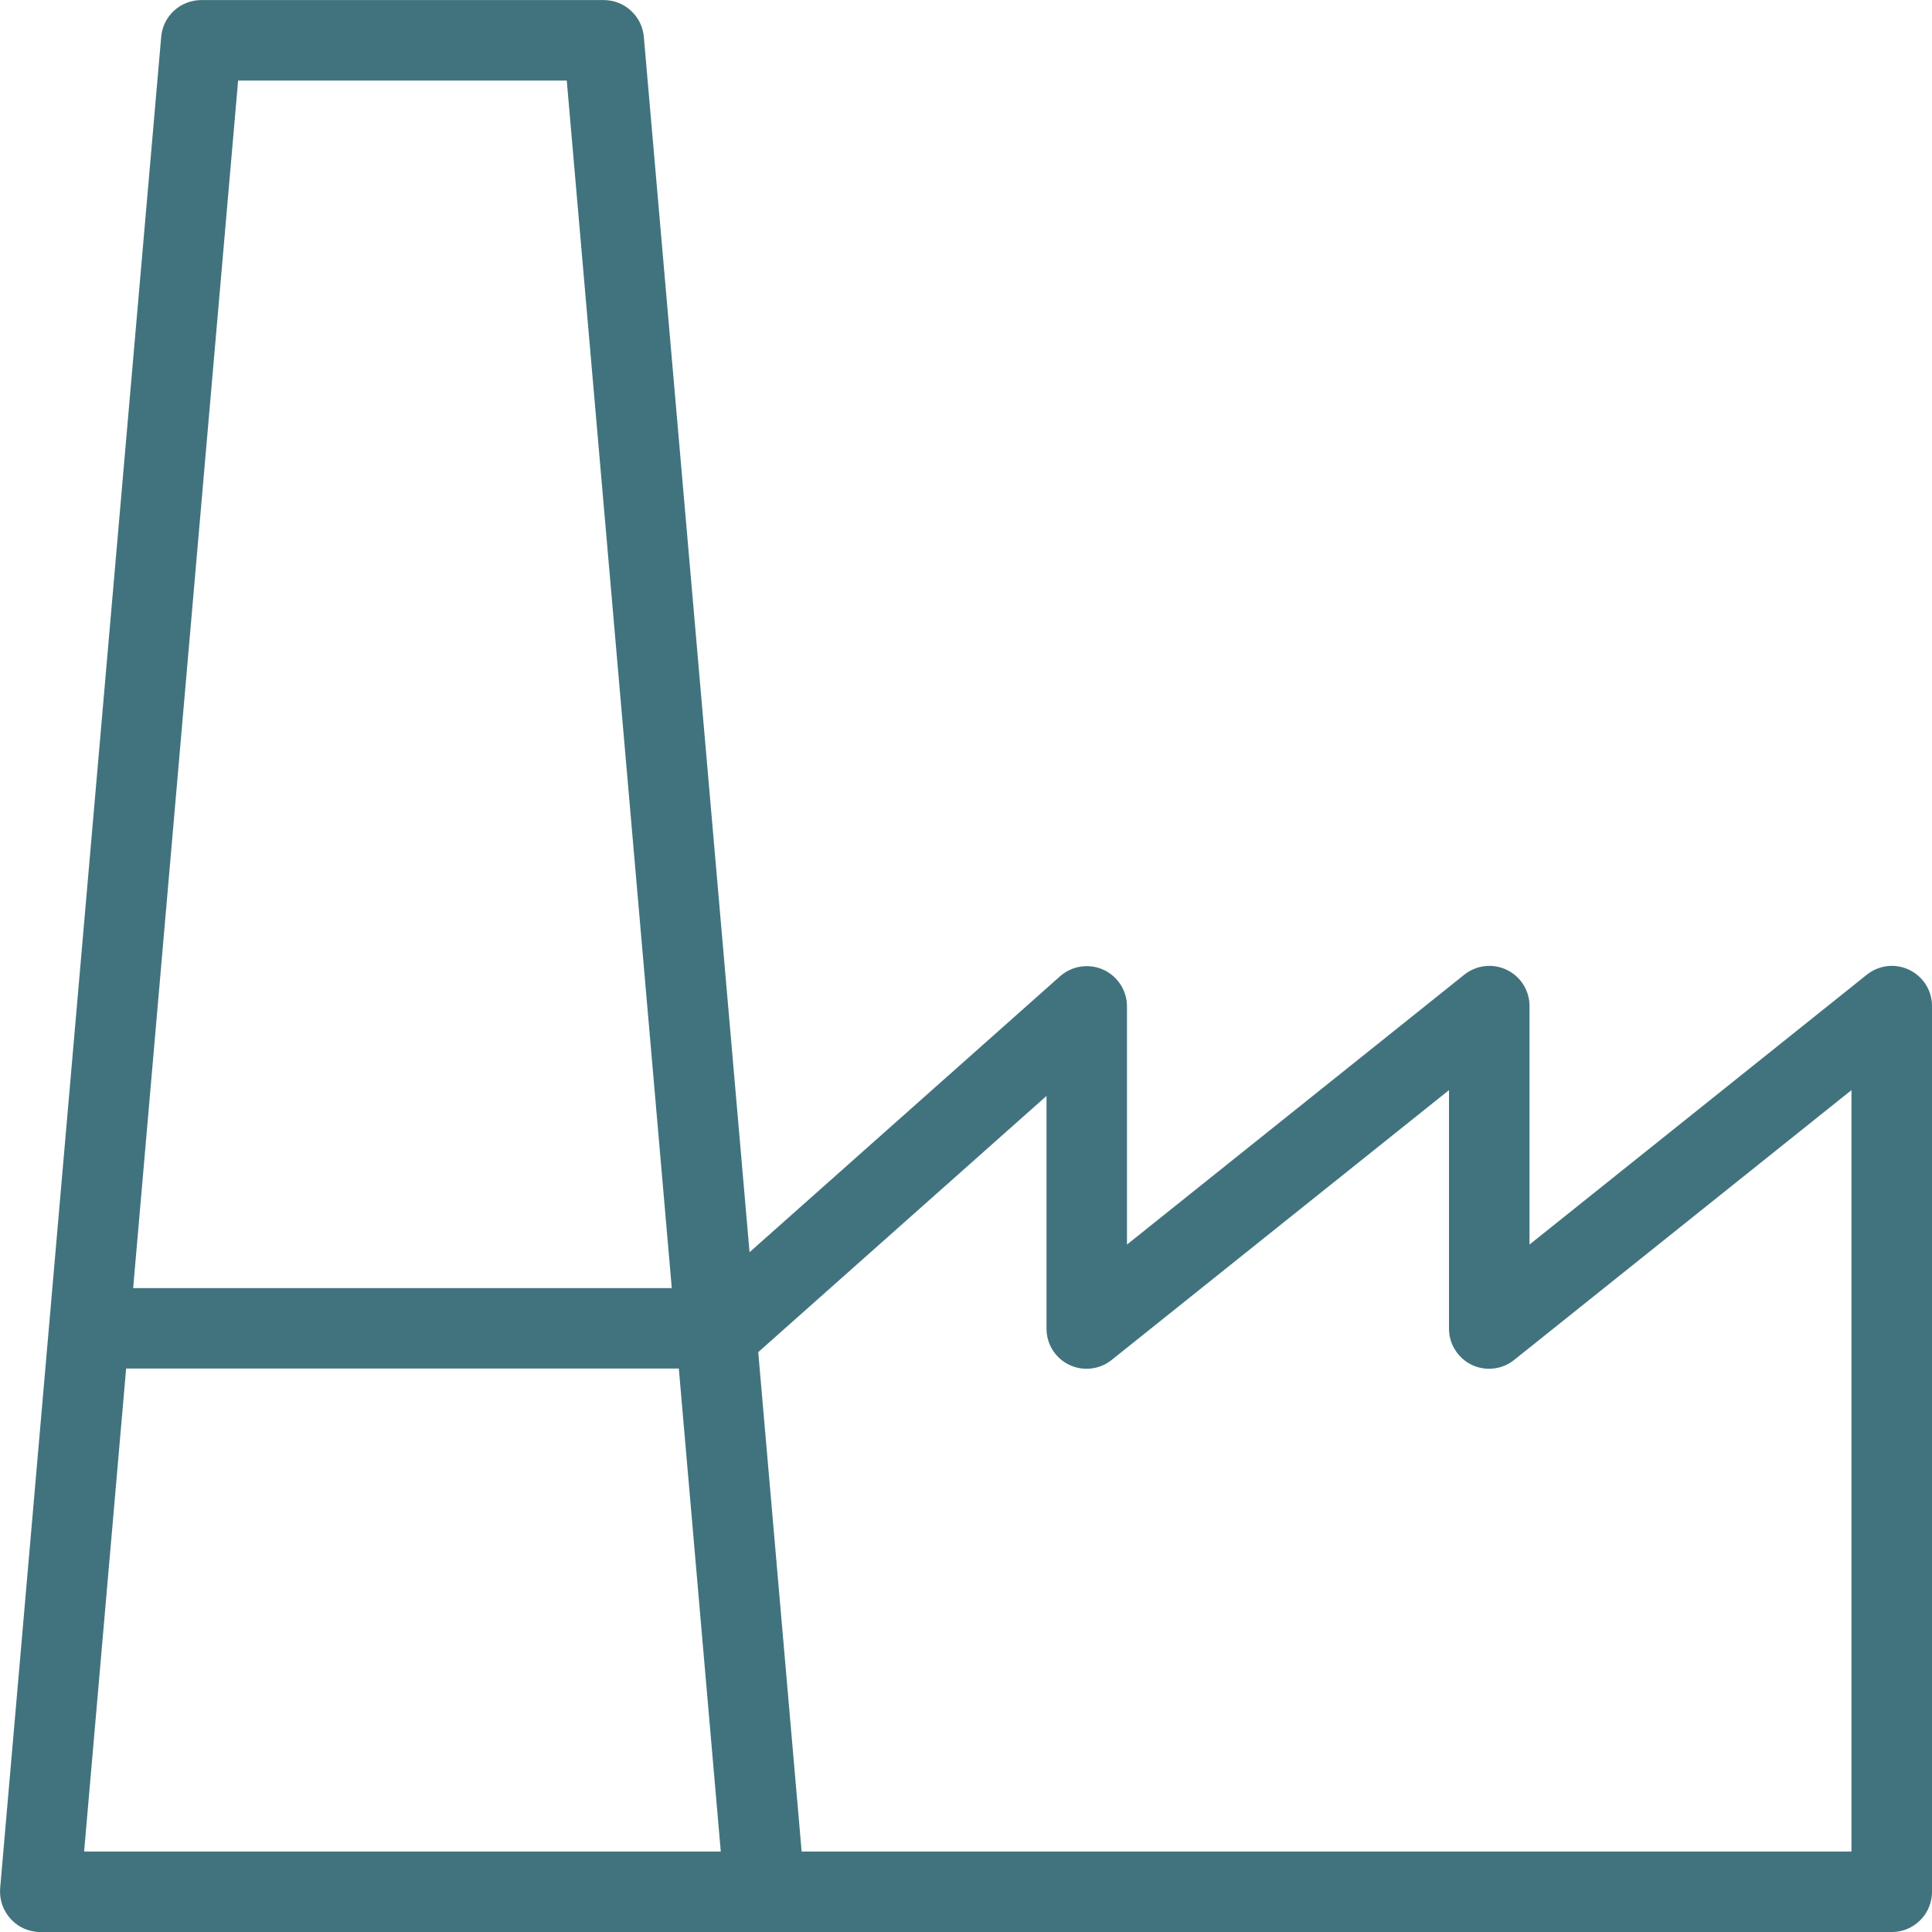 <svg width="28" height="28" viewBox="0 0 28 28" fill="none" xmlns="http://www.w3.org/2000/svg">
<path d="M11.082 28.001H0.583C0.503 28 0.423 27.983 0.349 27.951C0.275 27.918 0.209 27.87 0.155 27.811C0.1 27.751 0.059 27.681 0.032 27.605C0.006 27.529 -0.004 27.448 0.002 27.367L2.336 0.534C2.348 0.389 2.415 0.253 2.522 0.155C2.63 0.056 2.771 0.001 2.917 0.001H8.75C8.896 0.001 9.037 0.056 9.144 0.155C9.252 0.253 9.318 0.389 9.331 0.534L10.863 18.148L15.363 14.149C15.447 14.075 15.55 14.026 15.661 14.009C15.773 13.992 15.886 14.007 15.989 14.053C16.091 14.099 16.178 14.174 16.239 14.268C16.3 14.362 16.333 14.472 16.333 14.584V18.037L21.219 14.128C21.305 14.059 21.408 14.015 21.518 14.002C21.628 13.989 21.738 14.008 21.838 14.056C21.937 14.104 22.021 14.179 22.079 14.272C22.137 14.366 22.168 14.474 22.167 14.584V18.037L27.053 14.128C27.138 14.059 27.242 14.015 27.351 14.002C27.461 13.989 27.572 14.008 27.671 14.056C27.77 14.104 27.854 14.179 27.912 14.272C27.971 14.366 28.001 14.474 28 14.584V27.418C28 27.572 27.939 27.721 27.829 27.83C27.72 27.939 27.571 28.001 27.417 28.001H11.082ZM11.618 26.834H26.833V15.799L21.947 19.707C21.862 19.777 21.758 19.82 21.649 19.833C21.539 19.846 21.428 19.828 21.329 19.78C21.23 19.732 21.146 19.657 21.088 19.563C21.029 19.47 20.999 19.361 21 19.251V15.799L16.114 19.707C16.028 19.777 15.925 19.82 15.815 19.833C15.706 19.846 15.595 19.828 15.495 19.78C15.396 19.732 15.312 19.657 15.254 19.563C15.196 19.47 15.166 19.361 15.167 19.251V15.883L10.989 19.596L11.618 26.834ZM1.219 26.834H10.446L9.838 19.834H1.828L1.219 26.834ZM1.93 18.668H9.736L8.214 1.168H3.451L1.93 18.668Z" fill="#41737E"/>
</svg>
